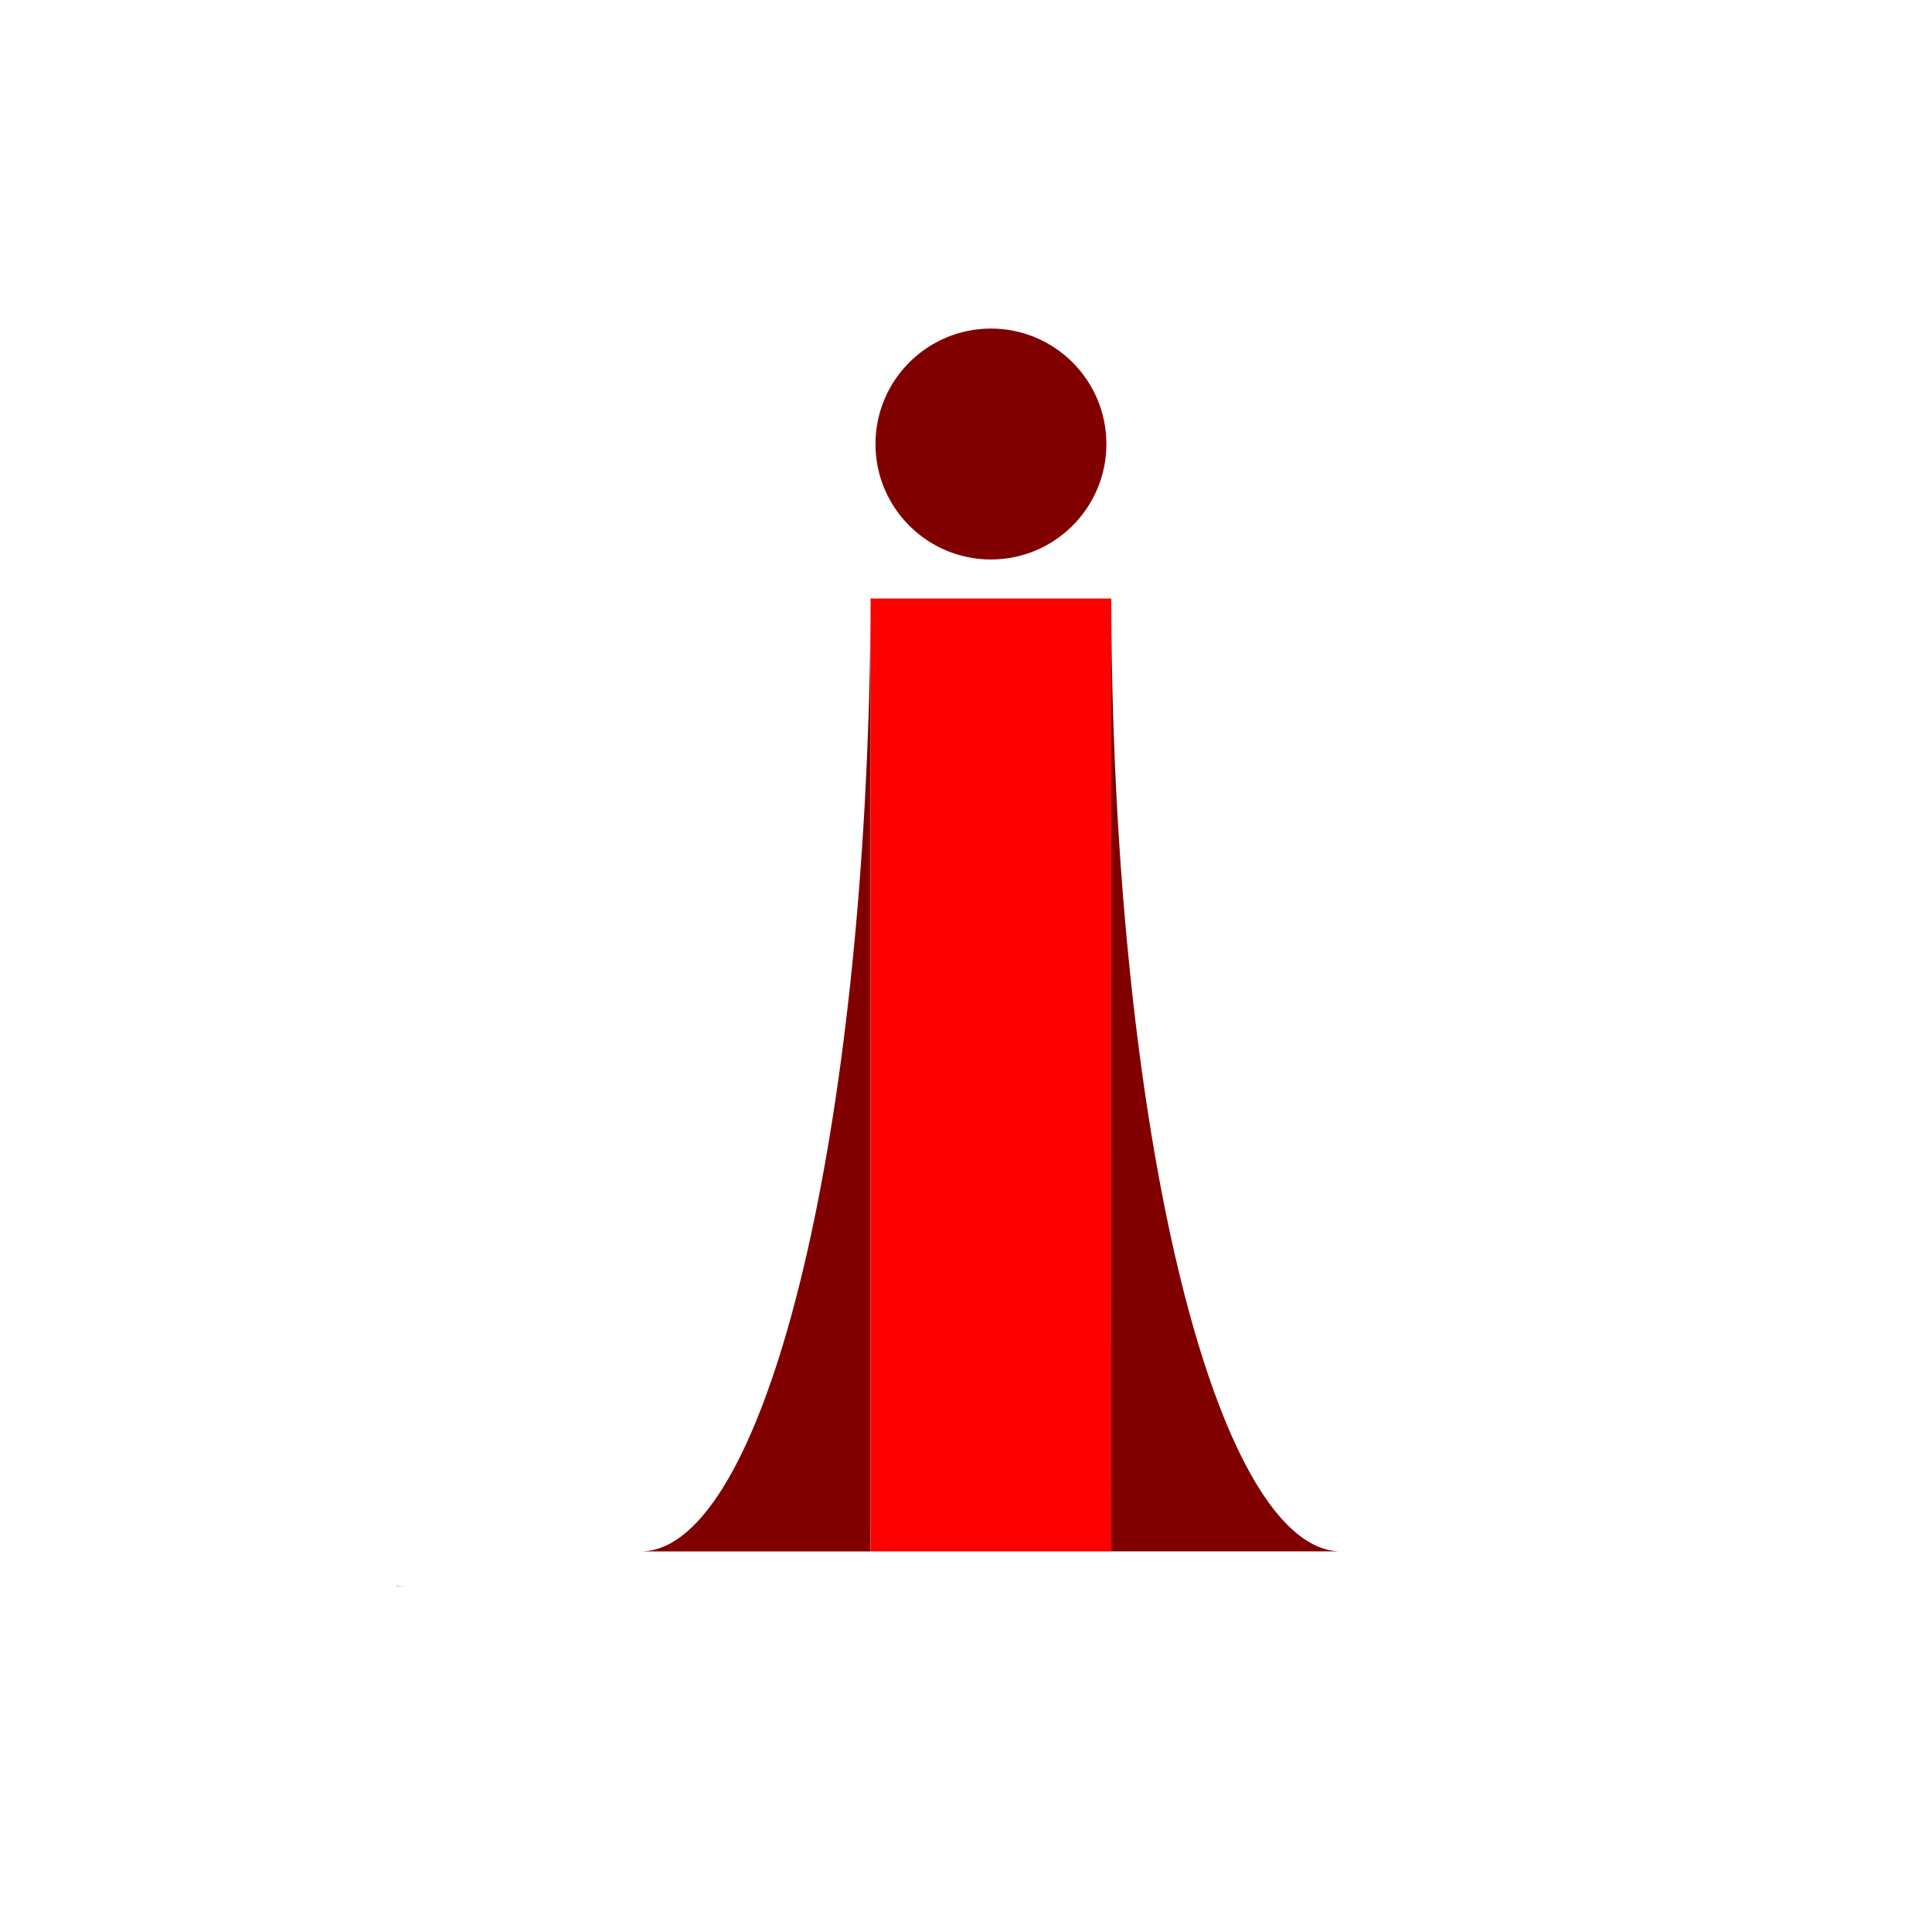 <?xml version="1.0" encoding="UTF-8" standalone="no"?>
<svg
   xmlns:dc="http://purl.org/dc/elements/1.1/"
   xmlns:cc="http://creativecommons.org/ns#"
   xmlns:rdf="http://www.w3.org/1999/02/22-rdf-syntax-ns#"
   xmlns:svg="http://www.w3.org/2000/svg"
   xmlns="http://www.w3.org/2000/svg"
   xmlns:sodipodi="http://sodipodi.sourceforge.net/DTD/sodipodi-0.dtd"
   xmlns:inkscape="http://www.inkscape.org/namespaces/inkscape"
   sodipodi:docname="i.svg"
   inkscape:version="1.0 (4035a4f, 2020-05-01)"
   id="svg8"
   version="1.1"
   viewBox="0 0 317.5 317.5"
   height="1200"
   width="1200">
  <defs
     id="defs2" />
  <sodipodi:namedview
     inkscape:window-maximized="0"
     inkscape:window-y="0"
     inkscape:window-x="0"
     inkscape:window-height="1120"
     inkscape:window-width="1792"
     inkscape:bbox-paths="false"
     inkscape:snap-bbox-edge-midpoints="true"
     inkscape:snap-bbox-midpoints="false"
     inkscape:bbox-nodes="true"
     inkscape:snap-bbox="true"
     units="px"
     showgrid="false"
     inkscape:document-rotation="0"
     inkscape:current-layer="layer1"
     inkscape:document-units="mm"
     inkscape:cy="600"
     inkscape:cx="533.34071"
     inkscape:zoom="0.49505478"
     inkscape:pageshadow="2"
     inkscape:pageopacity="0.0"
     borderopacity="1.0"
     bordercolor="#666666"
     pagecolor="#ffffff"
     id="base" />
  <g
     id="layer1"
     inkscape:groupmode="layer"
     inkscape:label="Layer 1">
    <g
       transform="translate(21.752,2.69)"
       id="g108">
      <path
         id="path88"
         style="fill:#800000;stroke-width:1"
         d="m 170.354,973.629 a 142.743,146.88 0 0 1 -0.996,-0.002 142.743,146.88 0 0 1 -0.998,-0.012 142.743,146.88 0 0 1 -0.998,-0.018 142.743,146.88 0 0 1 -0.996,-0.025 142.743,146.88 0 0 1 -0.998,-0.033 142.743,146.88 0 0 1 -0.996,-0.039 142.743,146.88 0 0 1 -0.752,-0.035 v 0.164 z"
         transform="scale(0.265)" />
      <path
         id="path84"
         style="fill:#800000;stroke-width:0.534"
         d="m 121.32,93.682 a 37.767,158.58 0 0 1 -5.1e-4,1.107 37.767,158.58 0 0 1 -0.003,1.109 37.767,158.58 0 0 1 -0.005,1.107 37.767,158.58 0 0 1 -0.006,1.107 37.767,158.58 0 0 1 -0.008,1.109 37.767,158.58 0 0 1 -0.01,1.107 37.767,158.58 0 0 1 -0.012,1.107 37.767,158.58 0 0 1 -0.014,1.105 37.767,158.58 0 0 1 -0.015,1.107 37.767,158.58 0 0 1 -0.018,1.105 37.767,158.58 0 0 1 -0.019,1.105 37.767,158.58 0 0 1 -0.021,1.105 37.767,158.58 0 0 1 -0.023,1.103 37.767,158.58 0 0 1 -0.025,1.105 37.767,158.58 0 0 1 -0.027,1.101 37.767,158.58 0 0 1 -0.028,1.103 37.767,158.58 0 0 1 -0.03,1.101 37.767,158.58 0 0 1 -0.032,1.099 37.767,158.58 0 0 1 -0.034,1.099 37.767,158.58 0 0 1 -0.036,1.099 37.767,158.58 0 0 1 -0.038,1.097 37.767,158.58 0 0 1 -0.039,1.097 37.767,158.58 0 0 1 -0.041,1.094 37.767,158.58 0 0 1 -0.043,1.092 37.767,158.58 0 0 1 -0.045,1.092 37.767,158.58 0 0 1 -0.046,1.09 37.767,158.58 0 0 1 -0.049,1.088 37.767,158.58 0 0 1 -0.051,1.088 37.767,158.58 0 0 1 -0.052,1.086 37.767,158.58 0 0 1 -0.054,1.086 37.767,158.58 0 0 1 -0.056,1.082 37.767,158.58 0 0 1 -0.058,1.082 37.767,158.58 0 0 1 -0.059,1.08 37.767,158.58 0 0 1 -0.061,1.078 37.767,158.58 0 0 1 -0.063,1.078 37.767,158.58 0 0 1 -0.065,1.073 37.767,158.58 0 0 1 -0.066,1.071 37.767,158.58 0 0 1 -0.069,1.071 37.767,158.58 0 0 1 -0.07,1.069 37.767,158.58 0 0 1 -0.072,1.065 37.767,158.58 0 0 1 -0.073,1.065 37.767,158.58 0 0 1 -0.075,1.061 37.767,158.58 0 0 1 -0.077,1.061 37.767,158.58 0 0 1 -0.079,1.056 37.767,158.58 0 0 1 -0.081,1.054 37.767,158.58 0 0 1 -0.082,1.052 37.767,158.58 0 0 1 -0.084,1.05 37.767,158.58 0 0 1 -0.086,1.048 37.767,158.58 0 0 1 -0.088,1.046 37.767,158.58 0 0 1 -0.089,1.042 37.767,158.58 0 0 1 -0.091,1.04 37.767,158.58 0 0 1 -0.093,1.037 37.767,158.58 0 0 1 -0.095,1.035 37.767,158.58 0 0 1 -0.097,1.031 37.767,158.58 0 0 1 -0.098,1.029 37.767,158.58 0 0 1 -0.1,1.025 37.767,158.58 0 0 1 -0.101,1.023 37.767,158.58 0 0 1 -0.103,1.021 37.767,158.58 0 0 1 -0.105,1.016 37.767,158.58 0 0 1 -0.106,1.014 37.767,158.58 0 0 1 -0.108,1.01 37.767,158.58 0 0 1 -0.11,1.008 37.767,158.58 0 0 1 -0.112,1.004 37.767,158.58 0 0 1 -0.113,1 37.767,158.58 0 0 1 -0.115,0.997 37.767,158.58 0 0 1 -0.117,0.995 37.767,158.58 0 0 1 -0.118,0.989 37.767,158.58 0 0 1 -0.12,0.989 37.767,158.58 0 0 1 -0.122,0.983 37.767,158.58 0 0 1 -0.123,0.981 37.767,158.58 0 0 1 -0.125,0.976 37.767,158.58 0 0 1 -0.127,0.972 37.767,158.58 0 0 1 -0.128,0.968 37.767,158.58 0 0 1 -0.13,0.966 37.767,158.58 0 0 1 -0.131,0.962 37.767,158.58 0 0 1 -0.133,0.957 37.767,158.58 0 0 1 -0.134,0.953 37.767,158.58 0 0 1 -0.136,0.949 37.767,158.58 0 0 1 -0.138,0.947 37.767,158.58 0 0 1 -0.139,0.941 37.767,158.58 0 0 1 -0.141,0.938 37.767,158.58 0 0 1 -0.143,0.932 37.767,158.58 0 0 1 -0.144,0.93 37.767,158.58 0 0 1 -0.145,0.924 37.767,158.58 0 0 1 -0.147,0.922 37.767,158.58 0 0 1 -0.149,0.915 37.767,158.58 0 0 1 -0.15,0.913 37.767,158.58 0 0 1 -0.151,0.907 37.767,158.58 0 0 1 -0.153,0.903 37.767,158.58 0 0 1 -0.155,0.898 37.767,158.58 0 0 1 -0.156,0.894 37.767,158.58 0 0 1 -0.158,0.89 37.767,158.58 0 0 1 -0.159,0.884 37.767,158.58 0 0 1 -0.161,0.881 37.767,158.58 0 0 1 -0.162,0.875 37.767,158.58 0 0 1 -0.163,0.869 37.767,158.58 0 0 1 -0.165,0.867 37.767,158.58 0 0 1 -0.166,0.86 37.767,158.58 0 0 1 -0.168,0.856 37.767,158.58 0 0 1 -0.169,0.85 37.767,158.58 0 0 1 -0.171,0.848 37.767,158.58 0 0 1 -0.172,0.839 37.767,158.58 0 0 1 -0.174,0.837 37.767,158.58 0 0 1 -0.174,0.831 37.767,158.58 0 0 1 -0.176,0.824 37.767,158.58 0 0 1 -0.177,0.82 37.767,158.58 0 0 1 -0.179,0.816 37.767,158.58 0 0 1 -0.18,0.81 37.767,158.58 0 0 1 -0.181,0.803 37.767,158.58 0 0 1 -0.183,0.799 37.767,158.58 0 0 1 -0.184,0.795 37.767,158.58 0 0 1 -0.186,0.789 37.767,158.58 0 0 1 -0.187,0.782 37.767,158.58 0 0 1 -0.188,0.778 37.767,158.58 0 0 1 -0.189,0.772 37.767,158.58 0 0 1 -0.191,0.765 37.767,158.58 0 0 1 -0.192,0.761 37.767,158.58 0 0 1 -0.193,0.755 37.767,158.58 0 0 1 -0.194,0.751 37.767,158.58 0 0 1 -0.196,0.742 37.767,158.58 0 0 1 -0.197,0.738 37.767,158.58 0 0 1 -0.198,0.732 37.767,158.58 0 0 1 -0.199,0.727 37.767,158.58 0 0 1 -0.201,0.719 37.767,158.58 0 0 1 -0.202,0.715 37.767,158.58 0 0 1 -0.203,0.709 37.767,158.58 0 0 1 -0.204,0.704 37.767,158.58 0 0 1 -0.205,0.696 37.767,158.58 0 0 1 -0.206,0.69 37.767,158.58 0 0 1 -0.208,0.685 37.767,158.58 0 0 1 -0.208,0.679 37.767,158.58 0 0 1 -0.21,0.673 37.767,158.58 0 0 1 -0.211,0.666 37.767,158.58 0 0 1 -0.212,0.66 37.767,158.58 0 0 1 -0.213,0.654 37.767,158.58 0 0 1 -0.214,0.647 37.767,158.58 0 0 1 -0.215,0.641 37.767,158.58 0 0 1 -0.216,0.635 37.767,158.58 0 0 1 -0.218,0.628 37.767,158.58 0 0 1 -0.219,0.622 37.767,158.58 0 0 1 -0.219,0.616 37.767,158.58 0 0 1 -0.221,0.607 37.767,158.58 0 0 1 -0.221,0.603 37.767,158.58 0 0 1 -0.223,0.597 37.767,158.58 0 0 1 -0.223,0.59 37.767,158.58 0 0 1 -0.224,0.582 37.767,158.58 0 0 1 -0.226,0.576 37.767,158.58 0 0 1 -0.226,0.571 37.767,158.58 0 0 1 -0.227,0.563 37.767,158.58 0 0 1 -0.228,0.557 37.767,158.58 0 0 1 -0.229,0.548 37.767,158.58 0 0 1 -0.23,0.544 37.767,158.58 0 0 1 -0.231,0.536 37.767,158.58 0 0 1 -0.232,0.529 37.767,158.58 0 0 1 -0.233,0.523 37.767,158.58 0 0 1 -0.234,0.517 37.767,158.58 0 0 1 -0.235,0.508 37.767,158.58 0 0 1 -0.235,0.502 37.767,158.58 0 0 1 -0.236,0.496 37.767,158.58 0 0 1 -0.237,0.489 37.767,158.58 0 0 1 -0.238,0.481 37.767,158.58 0 0 1 -0.239,0.474 37.767,158.58 0 0 1 -0.239,0.466 37.767,158.58 0 0 1 -0.24,0.462 37.767,158.58 0 0 1 -0.241,0.453 37.767,158.58 0 0 1 -0.242,0.445 37.767,158.58 0 0 1 -0.242,0.439 37.767,158.58 0 0 1 -0.243,0.432 37.767,158.58 0 0 1 -0.244,0.426 37.767,158.58 0 0 1 -0.244,0.418 37.767,158.58 0 0 1 -0.245,0.409 37.767,158.58 0 0 1 -0.246,0.405 37.767,158.58 0 0 1 -0.246,0.394 37.767,158.58 0 0 1 -0.247,0.39 37.767,158.58 0 0 1 -0.248,0.382 37.767,158.58 0 0 1 -0.249,0.373 37.767,158.58 0 0 1 -0.249,0.367 37.767,158.58 0 0 1 -0.25,0.361 37.767,158.58 0 0 1 -0.25,0.352 37.767,158.58 0 0 1 -0.251,0.344 37.767,158.58 0 0 1 -0.252,0.337 37.767,158.58 0 0 1 -0.252,0.331 37.767,158.58 0 0 1 -0.253,0.323 37.767,158.58 0 0 1 -0.253,0.316 37.767,158.58 0 0 1 -0.254,0.308 37.767,158.58 0 0 1 -0.254,0.3 37.767,158.58 0 0 1 -0.255,0.293 37.767,158.58 0 0 1 -0.255,0.287 37.767,158.58 0 0 1 -0.256,0.276 37.767,158.58 0 0 1 -0.256,0.272 37.767,158.58 0 0 1 -0.256,0.262 37.767,158.58 0 0 1 -0.257,0.257 37.767,158.58 0 0 1 -0.257,0.247 37.767,158.58 0 0 1 -0.258,0.24 37.767,158.58 0 0 1 -0.258,0.234 37.767,158.58 0 0 1 -0.258,0.224 37.767,158.58 0 0 1 -0.259,0.22 37.767,158.58 0 0 1 -0.259,0.209 37.767,158.58 0 0 1 -0.259,0.202 37.767,158.58 0 0 1 -0.26,0.196 37.767,158.58 0 0 1 -0.26,0.188 37.767,158.58 0 0 1 -0.26,0.179 37.767,158.58 0 0 1 -0.261,0.171 37.767,158.58 0 0 1 -0.261,0.164 37.767,158.58 0 0 1 -0.261,0.158 37.767,158.58 0 0 1 -0.261,0.148 37.767,158.58 0 0 1 -0.262,0.141 37.767,158.58 0 0 1 -0.262,0.135 37.767,158.58 0 0 1 -0.262,0.124 37.767,158.58 0 0 1 -0.263,0.118 37.767,158.58 0 0 1 -0.263,0.112 37.767,158.58 0 0 1 -0.263,0.103 37.767,158.58 0 0 1 -0.263,0.095 37.767,158.58 0 0 1 -0.264,0.086 37.767,158.58 0 0 1 -0.263,0.08 37.767,158.58 0 0 1 -0.263,0.072 37.767,158.58 0 0 1 -0.264,0.065 37.767,158.58 0 0 1 -0.264,0.055 37.767,158.58 0 0 1 -0.264,0.051 37.767,158.58 0 0 1 -0.264,0.041 37.767,158.58 0 0 1 -0.264,0.033 37.767,158.58 0 0 1 -0.264,0.025 37.767,158.58 0 0 1 -0.264,0.016 37.767,158.58 0 0 1 -0.264,0.012 37.767,158.58 0 0 1 -0.212,0.002 h 37.767 z" />
      <rect
         style="fill:#ff0000;stroke-width:0.265"
         id="rect91"
         width="39.549"
         height="156.595"
         x="121.321"
         y="95.667" />
      <path
         d="m 160.871,94.751 a 37.767,157.511 0 0 0 5.1e-4,1.1 37.767,157.511 0 0 0 0.003,1.102 37.767,157.511 0 0 0 0.005,1.1 37.767,157.511 0 0 0 0.006,1.1 37.767,157.511 0 0 0 0.008,1.102 37.767,157.511 0 0 0 0.01,1.1 37.767,157.511 0 0 0 0.012,1.1 37.767,157.511 0 0 0 0.014,1.098 37.767,157.511 0 0 0 0.015,1.1 37.767,157.511 0 0 0 0.018,1.098 37.767,157.511 0 0 0 0.019,1.097 37.767,157.511 0 0 0 0.021,1.097 37.767,157.511 0 0 0 0.023,1.095 37.767,157.511 0 0 0 0.025,1.097 37.767,157.511 0 0 0 0.027,1.093 37.767,157.511 0 0 0 0.028,1.095 37.767,157.511 0 0 0 0.03,1.093 37.767,157.511 0 0 0 0.032,1.091 37.767,157.511 0 0 0 0.034,1.091 37.767,157.511 0 0 0 0.036,1.091 37.767,157.511 0 0 0 0.038,1.089 37.767,157.511 0 0 0 0.039,1.089 37.767,157.511 0 0 0 0.041,1.087 37.767,157.511 0 0 0 0.043,1.085 37.767,157.511 0 0 0 0.045,1.085 37.767,157.511 0 0 0 0.046,1.083 37.767,157.511 0 0 0 0.049,1.081 37.767,157.511 0 0 0 0.051,1.081 37.767,157.511 0 0 0 0.052,1.079 37.767,157.511 0 0 0 0.054,1.079 37.767,157.511 0 0 0 0.056,1.074 37.767,157.511 0 0 0 0.058,1.074 37.767,157.511 0 0 0 0.059,1.072 37.767,157.511 0 0 0 0.061,1.07 37.767,157.511 0 0 0 0.063,1.07 37.767,157.511 0 0 0 0.065,1.066 37.767,157.511 0 0 0 0.066,1.064 37.767,157.511 0 0 0 0.069,1.064 37.767,157.511 0 0 0 0.07,1.062 37.767,157.511 0 0 0 0.072,1.058 37.767,157.511 0 0 0 0.073,1.058 37.767,157.511 0 0 0 0.075,1.054 37.767,157.511 0 0 0 0.077,1.054 37.767,157.511 0 0 0 0.079,1.049 37.767,157.511 0 0 0 0.081,1.047 37.767,157.511 0 0 0 0.082,1.045 37.767,157.511 0 0 0 0.084,1.043 37.767,157.511 0 0 0 0.086,1.041 37.767,157.511 0 0 0 0.088,1.039 37.767,157.511 0 0 0 0.089,1.035 37.767,157.511 0 0 0 0.091,1.033 37.767,157.511 0 0 0 0.093,1.03 37.767,157.511 0 0 0 0.095,1.028 37.767,157.511 0 0 0 0.097,1.024 37.767,157.511 0 0 0 0.098,1.022 37.767,157.511 0 0 0 0.1,1.018 37.767,157.511 0 0 0 0.101,1.016 37.767,157.511 0 0 0 0.103,1.014 37.767,157.511 0 0 0 0.105,1.01 37.767,157.511 0 0 0 0.106,1.007 37.767,157.511 0 0 0 0.108,1.003 37.767,157.511 0 0 0 0.11,1.001 37.767,157.511 0 0 0 0.112,0.997 37.767,157.511 0 0 0 0.113,0.993 37.767,157.511 0 0 0 0.115,0.991 37.767,157.511 0 0 0 0.117,0.989 37.767,157.511 0 0 0 0.118,0.982 37.767,157.511 0 0 0 0.12,0.982 37.767,157.511 0 0 0 0.122,0.976 37.767,157.511 0 0 0 0.123,0.974 37.767,157.511 0 0 0 0.125,0.97 37.767,157.511 0 0 0 0.127,0.966 37.767,157.511 0 0 0 0.128,0.961 37.767,157.511 0 0 0 0.13,0.959 37.767,157.511 0 0 0 0.131,0.955 37.767,157.511 0 0 0 0.133,0.951 37.767,157.511 0 0 0 0.134,0.947 37.767,157.511 0 0 0 0.136,0.943 37.767,157.511 0 0 0 0.138,0.94 37.767,157.511 0 0 0 0.139,0.934 37.767,157.511 0 0 0 0.141,0.932 37.767,157.511 0 0 0 0.143,0.926 37.767,157.511 0 0 0 0.144,0.924 37.767,157.511 0 0 0 0.145,0.917 37.767,157.511 0 0 0 0.147,0.915 37.767,157.511 0 0 0 0.149,0.909 37.767,157.511 0 0 0 0.15,0.907 37.767,157.511 0 0 0 0.151,0.901 37.767,157.511 0 0 0 0.153,0.896 37.767,157.511 0 0 0 0.155,0.892 37.767,157.511 0 0 0 0.156,0.888 37.767,157.511 0 0 0 0.158,0.884 37.767,157.511 0 0 0 0.159,0.878 37.767,157.511 0 0 0 0.161,0.876 37.767,157.511 0 0 0 0.162,0.869 37.767,157.511 0 0 0 0.163,0.863 37.767,157.511 0 0 0 0.165,0.861 37.767,157.511 0 0 0 0.166,0.855 37.767,157.511 0 0 0 0.168,0.85 37.767,157.511 0 0 0 0.169,0.844 37.767,157.511 0 0 0 0.171,0.842 37.767,157.511 0 0 0 0.172,0.834 37.767,157.511 0 0 0 0.174,0.832 37.767,157.511 0 0 0 0.174,0.825 37.767,157.511 0 0 0 0.176,0.819 37.767,157.511 0 0 0 0.177,0.815 37.767,157.511 0 0 0 0.179,0.811 37.767,157.511 0 0 0 0.18,0.804 37.767,157.511 0 0 0 0.181,0.798 37.767,157.511 0 0 0 0.183,0.794 37.767,157.511 0 0 0 0.184,0.79 37.767,157.511 0 0 0 0.186,0.783 37.767,157.511 0 0 0 0.187,0.777 37.767,157.511 0 0 0 0.188,0.773 37.767,157.511 0 0 0 0.189,0.767 37.767,157.511 0 0 0 0.191,0.76 37.767,157.511 0 0 0 0.192,0.756 37.767,157.511 0 0 0 0.193,0.75 37.767,157.511 0 0 0 0.194,0.746 37.767,157.511 0 0 0 0.196,0.737 37.767,157.511 0 0 0 0.197,0.733 37.767,157.511 0 0 0 0.198,0.727 37.767,157.511 0 0 0 0.199,0.723 37.767,157.511 0 0 0 0.201,0.714 37.767,157.511 0 0 0 0.202,0.71 37.767,157.511 0 0 0 0.203,0.704 37.767,157.511 0 0 0 0.204,0.7 37.767,157.511 0 0 0 0.205,0.691 37.767,157.511 0 0 0 0.206,0.685 37.767,157.511 0 0 0 0.208,0.681 37.767,157.511 0 0 0 0.208,0.674 37.767,157.511 0 0 0 0.21,0.668 37.767,157.511 0 0 0 0.211,0.662 37.767,157.511 0 0 0 0.212,0.656 37.767,157.511 0 0 0 0.213,0.649 37.767,157.511 0 0 0 0.214,0.643 37.767,157.511 0 0 0 0.215,0.637 37.767,157.511 0 0 0 0.216,0.63 37.767,157.511 0 0 0 0.218,0.624 37.767,157.511 0 0 0 0.219,0.618 37.767,157.511 0 0 0 0.219,0.612 37.767,157.511 0 0 0 0.221,0.603 37.767,157.511 0 0 0 0.221,0.599 37.767,157.511 0 0 0 0.223,0.593 37.767,157.511 0 0 0 0.223,0.586 37.767,157.511 0 0 0 0.224,0.578 37.767,157.511 0 0 0 0.226,0.572 37.767,157.511 0 0 0 0.226,0.568 37.767,157.511 0 0 0 0.227,0.559 37.767,157.511 0 0 0 0.228,0.553 37.767,157.511 0 0 0 0.229,0.545 37.767,157.511 0 0 0 0.23,0.54 37.767,157.511 0 0 0 0.231,0.532 37.767,157.511 0 0 0 0.232,0.526 37.767,157.511 0 0 0 0.233,0.519 37.767,157.511 0 0 0 0.234,0.513 37.767,157.511 0 0 0 0.235,0.505 37.767,157.511 0 0 0 0.235,0.498 37.767,157.511 0 0 0 0.236,0.492 37.767,157.511 0 0 0 0.237,0.486 37.767,157.511 0 0 0 0.238,0.478 37.767,157.511 0 0 0 0.239,0.471 37.767,157.511 0 0 0 0.239,0.463 37.767,157.511 0 0 0 0.24,0.459 37.767,157.511 0 0 0 0.241,0.45 37.767,157.511 0 0 0 0.242,0.442 37.767,157.511 0 0 0 0.242,0.436 37.767,157.511 0 0 0 0.243,0.429 37.767,157.511 0 0 0 0.244,0.423 37.767,157.511 0 0 0 0.244,0.415 37.767,157.511 0 0 0 0.245,0.406 37.767,157.511 0 0 0 0.246,0.402 37.767,157.511 0 0 0 0.246,0.392 37.767,157.511 0 0 0 0.247,0.387 37.767,157.511 0 0 0 0.248,0.379 37.767,157.511 0 0 0 0.249,0.371 37.767,157.511 0 0 0 0.249,0.364 37.767,157.511 0 0 0 0.25,0.358 37.767,157.511 0 0 0 0.25,0.35 37.767,157.511 0 0 0 0.251,0.341 37.767,157.511 0 0 0 0.252,0.335 37.767,157.511 0 0 0 0.252,0.329 37.767,157.511 0 0 0 0.253,0.321 37.767,157.511 0 0 0 0.253,0.314 37.767,157.511 0 0 0 0.254,0.306 37.767,157.511 0 0 0 0.254,0.297 37.767,157.511 0 0 0 0.255,0.291 37.767,157.511 0 0 0 0.255,0.285 37.767,157.511 0 0 0 0.256,0.274 37.767,157.511 0 0 0 0.256,0.27 37.767,157.511 0 0 0 0.256,0.26 37.767,157.511 0 0 0 0.257,0.255 37.767,157.511 0 0 0 0.257,0.245 37.767,157.511 0 0 0 0.258,0.239 37.767,157.511 0 0 0 0.258,0.233 37.767,157.511 0 0 0 0.258,0.222 37.767,157.511 0 0 0 0.259,0.218 37.767,157.511 0 0 0 0.259,0.208 37.767,157.511 0 0 0 0.259,0.201 37.767,157.511 0 0 0 0.26,0.195 37.767,157.511 0 0 0 0.26,0.186 37.767,157.511 0 0 0 0.26,0.178 37.767,157.511 0 0 0 0.261,0.17 37.767,157.511 0 0 0 0.261,0.163 37.767,157.511 0 0 0 0.261,0.157 37.767,157.511 0 0 0 0.261,0.147 37.767,157.511 0 0 0 0.262,0.14 37.767,157.511 0 0 0 0.262,0.134 37.767,157.511 0 0 0 0.262,0.124 37.767,157.511 0 0 0 0.263,0.117 37.767,157.511 0 0 0 0.263,0.111 37.767,157.511 0 0 0 0.263,0.103 37.767,157.511 0 0 0 0.263,0.094 37.767,157.511 0 0 0 0.264,0.086 37.767,157.511 0 0 0 0.263,0.079 37.767,157.511 0 0 0 0.263,0.071 37.767,157.511 0 0 0 0.264,0.065 37.767,157.511 0 0 0 0.264,0.054 37.767,157.511 0 0 0 0.264,0.05 37.767,157.511 0 0 0 0.264,0.041 37.767,157.511 0 0 0 0.264,0.032 37.767,157.511 0 0 0 0.264,0.024 37.767,157.511 0 0 0 0.264,0.016 37.767,157.511 0 0 0 0.264,0.012 37.767,157.511 0 0 0 0.212,0.002 h -37.767 z"
         style="fill:#800000;stroke-width:0.533"
         id="path93" />
      <circle
         style="fill:#800000;stroke-width:0.553"
         id="path101"
         cx="141.096"
         cy="70.281"
         r="18.973" />
    </g>
  </g>
</svg>
